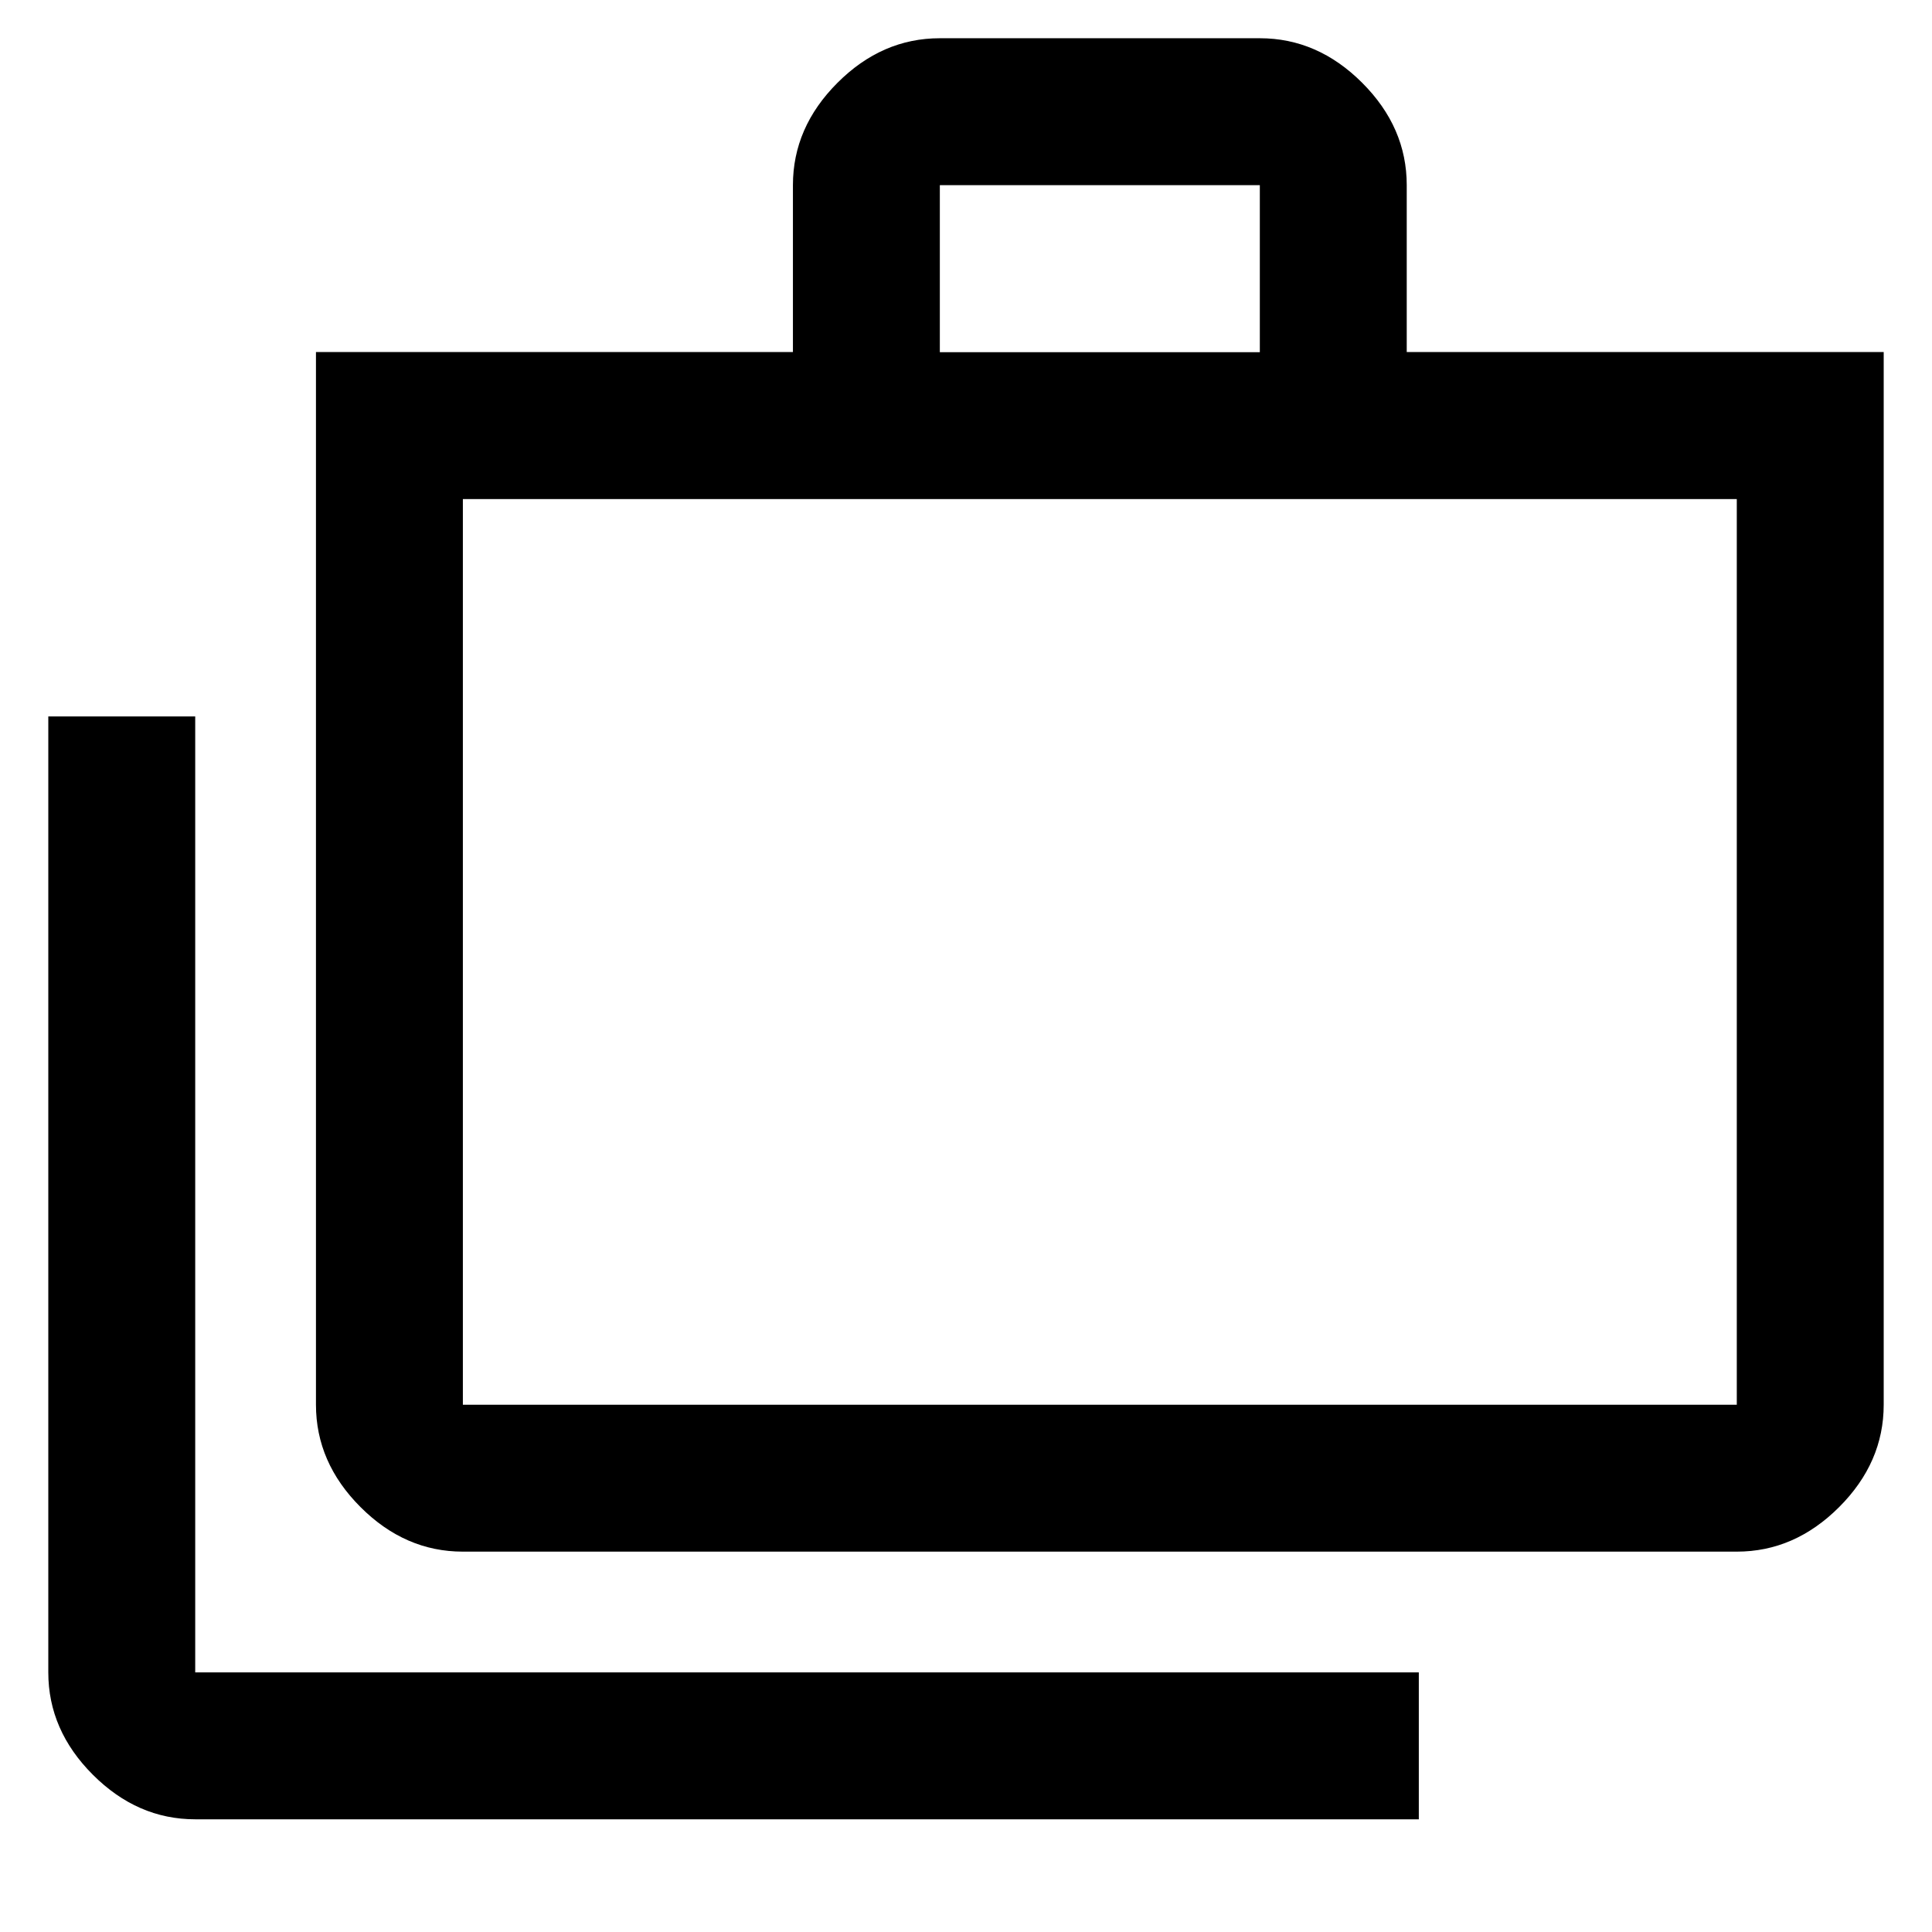 <svg xmlns="http://www.w3.org/2000/svg" height="48" viewBox="0 -960 960 960" width="48"><path d="M97-56q-28.72 0-50.86-22.14T24-129v-475h73v475h608v73H97Zm133-133q-28.73 0-50.86-22.14Q157-233.27 157-262v-523.08h237V-868q0-28.72 22.14-50.86Q438.27-941 467-941h159q28.72 0 50.86 22.14T699-868v82.92h237V-262q0 28.73-22.14 50.86Q891.72-189 863-189H230Zm0-73h633v-450H230v450Zm237-523h159v-83H467v83ZM230-262v-450 450Z"/></svg>